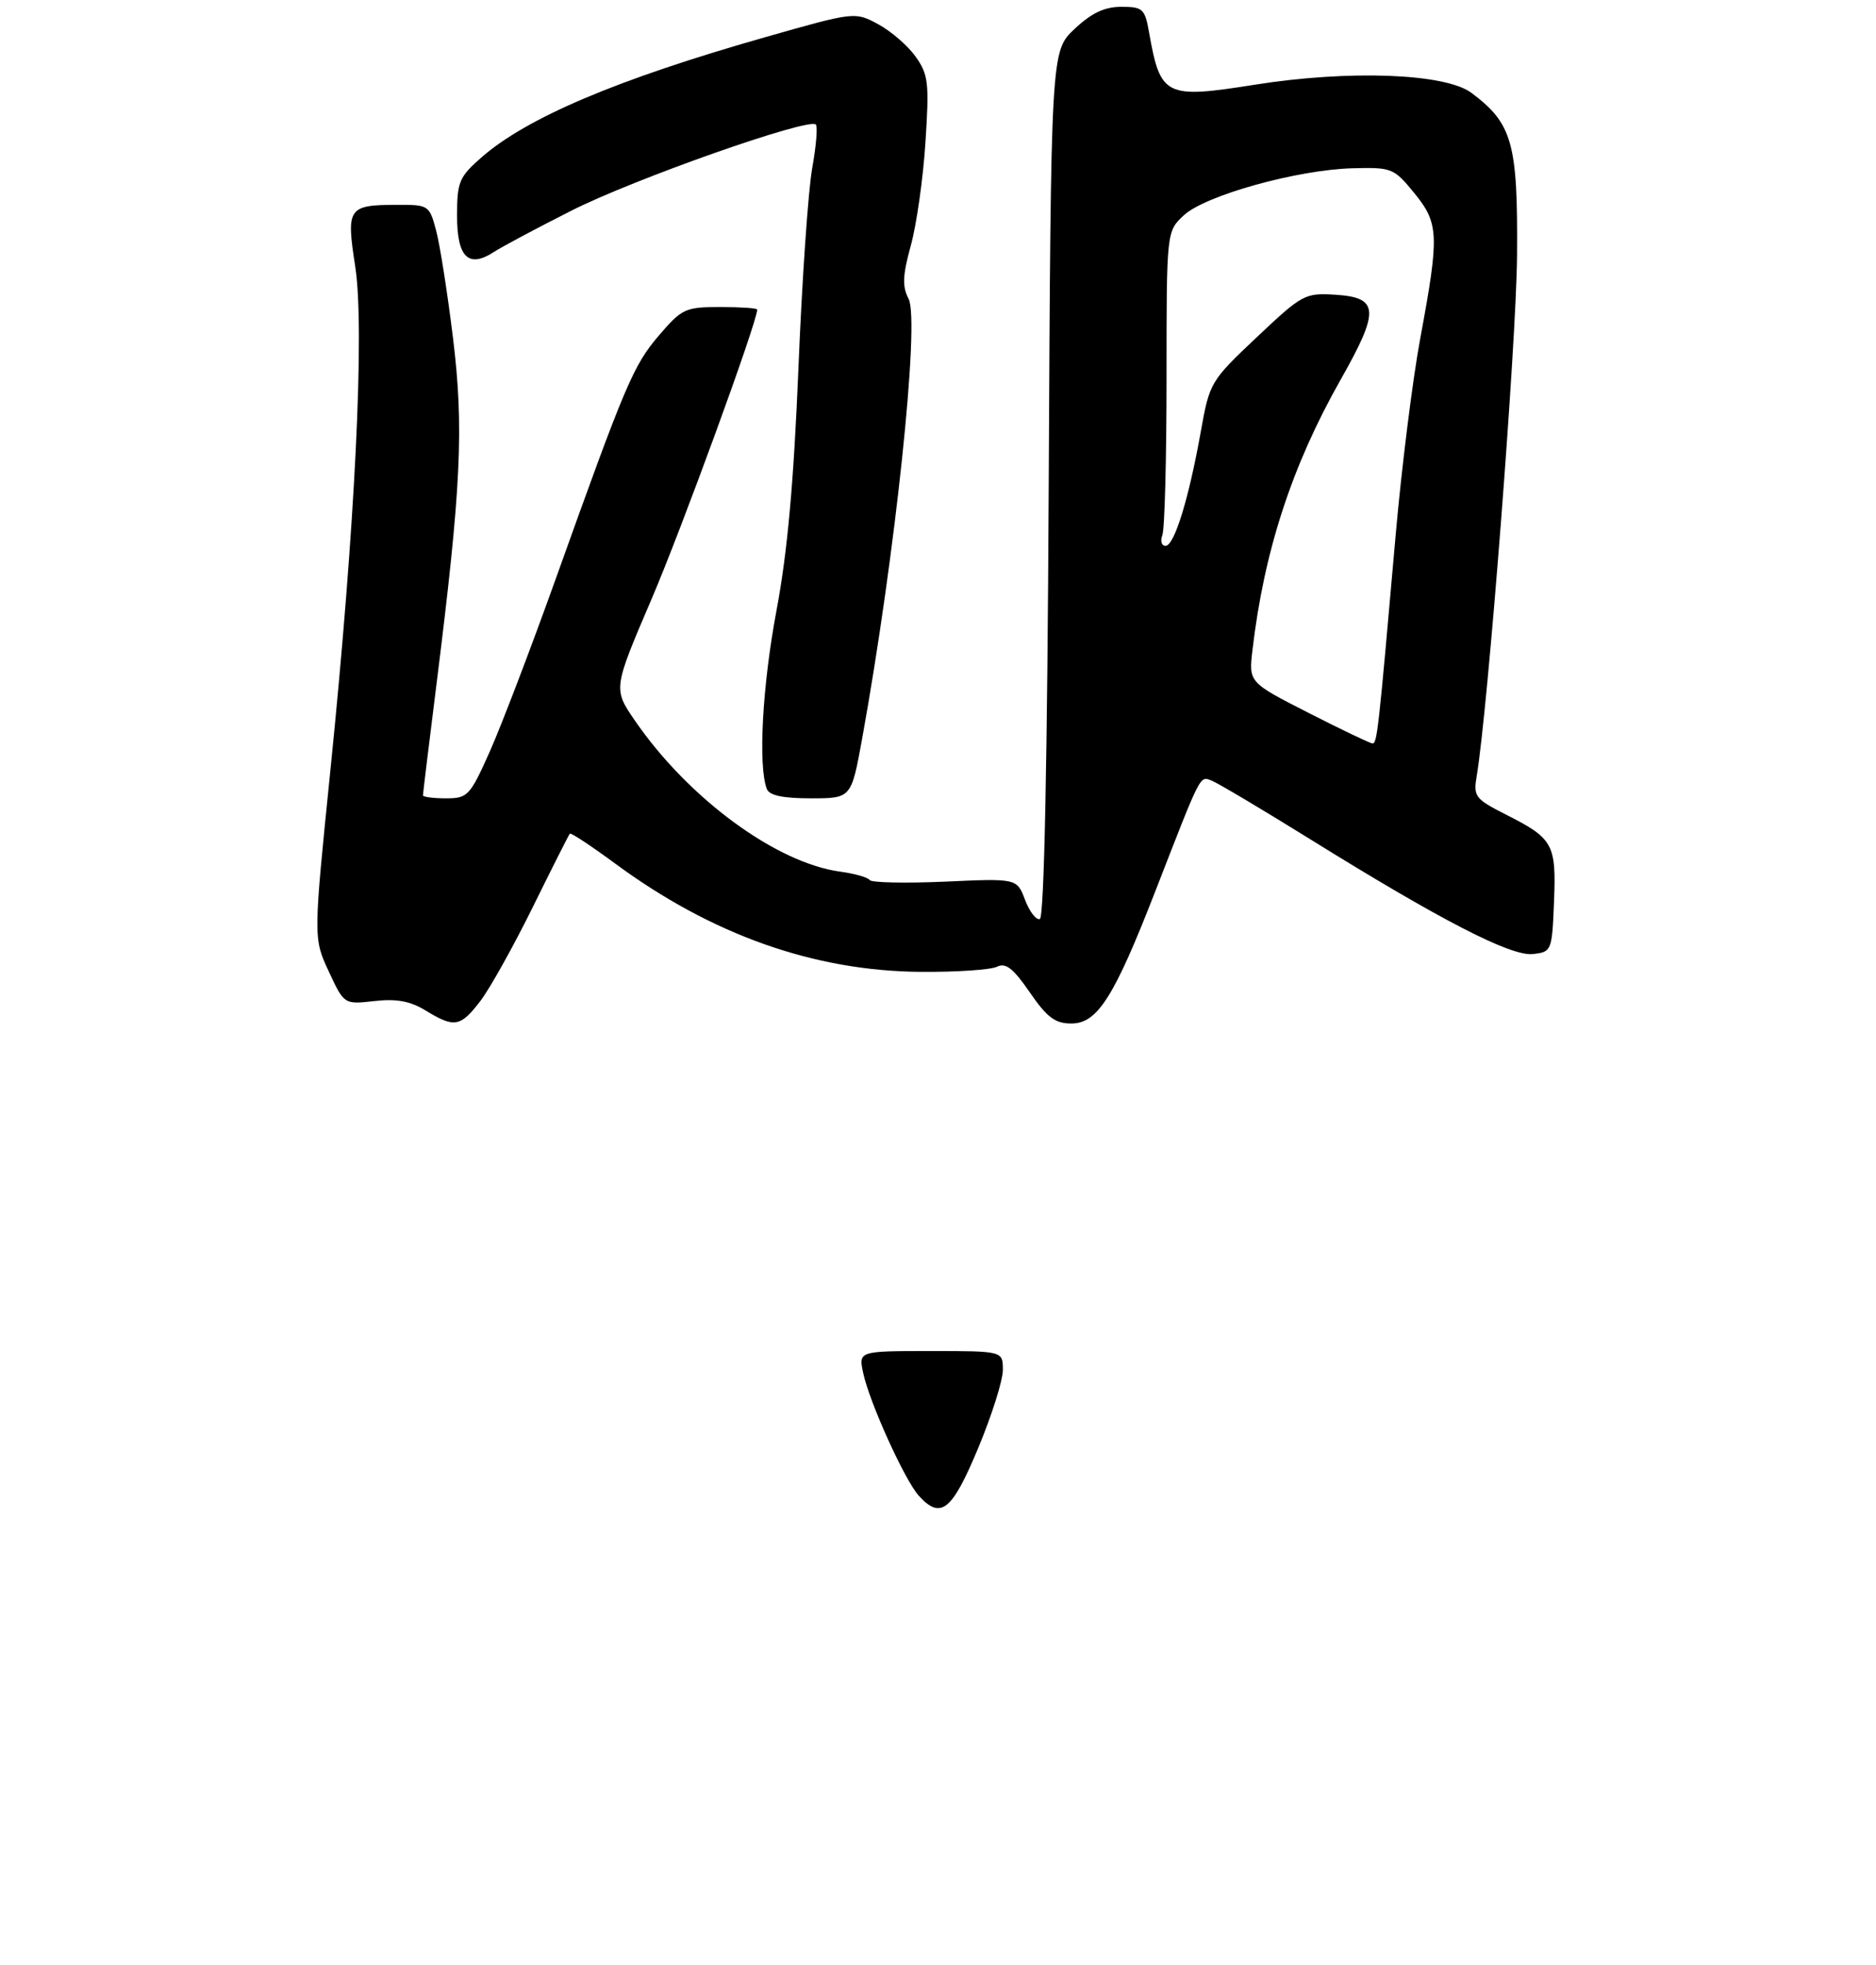 <?xml version="1.0" encoding="UTF-8" standalone="no"?>
<!DOCTYPE svg PUBLIC "-//W3C//DTD SVG 1.1//EN" "http://www.w3.org/Graphics/SVG/1.1/DTD/svg11.dtd" >
<svg xmlns="http://www.w3.org/2000/svg" xmlns:xlink="http://www.w3.org/1999/xlink" version="1.1" viewBox="0 0 275 288">
 <g >
 <path fill="currentColor"
d=" M 70.44 146.67 C 71.83 144.84 75.28 138.66 78.11 132.92 C 80.93 127.19 83.37 122.36 83.53 122.18 C 83.68 122.00 86.66 123.97 90.15 126.54 C 104.35 137.01 119.34 142.32 135.00 142.43 C 140.22 142.47 145.24 142.13 146.15 141.68 C 147.43 141.05 148.53 141.91 150.95 145.43 C 153.48 149.11 154.67 150.00 157.04 150.00 C 160.88 150.00 163.31 146.17 169.42 130.45 C 176.17 113.10 175.85 113.73 177.63 114.41 C 178.50 114.75 184.90 118.55 191.86 122.87 C 211.19 134.88 221.49 140.19 224.71 139.82 C 227.45 139.51 227.51 139.37 227.80 132.16 C 228.14 123.70 227.69 122.89 220.77 119.39 C 216.21 117.07 215.96 116.74 216.47 113.71 C 218.11 103.99 222.28 50.34 222.38 37.50 C 222.51 20.97 221.71 18.10 215.68 13.60 C 211.85 10.75 197.79 10.22 183.97 12.41 C 170.79 14.50 170.11 14.16 168.44 4.75 C 167.83 1.28 167.52 1.00 164.37 1.00 C 161.91 1.00 160.01 1.90 157.51 4.25 C 154.05 7.50 154.05 7.50 153.73 70.93 C 153.53 111.47 153.06 134.48 152.43 134.69 C 151.89 134.87 150.91 133.60 150.26 131.88 C 149.07 128.73 149.07 128.73 138.50 129.21 C 132.68 129.46 127.72 129.36 127.48 128.97 C 127.24 128.59 125.32 128.04 123.21 127.75 C 113.82 126.50 100.93 117.03 93.10 105.65 C 89.87 100.96 89.87 100.96 95.51 87.80 C 99.95 77.44 111.00 47.16 111.00 45.37 C 111.00 45.16 108.56 45.00 105.58 45.00 C 100.46 45.00 99.96 45.23 96.61 49.14 C 92.83 53.56 91.71 56.20 81.43 84.93 C 77.80 95.06 73.46 106.42 71.78 110.18 C 68.89 116.65 68.56 117.00 65.37 117.00 C 63.51 117.00 62.00 116.80 62.00 116.56 C 62.00 116.32 62.89 109.01 63.98 100.31 C 67.61 71.38 68.02 62.70 66.40 49.50 C 65.59 42.90 64.48 35.81 63.92 33.75 C 62.95 30.09 62.82 30.00 58.21 30.02 C 51.01 30.04 50.74 30.44 52.07 39.04 C 53.49 48.18 52.06 77.23 48.42 113.00 C 45.93 137.50 45.93 137.50 48.19 142.36 C 50.44 147.21 50.44 147.21 54.87 146.71 C 58.12 146.34 60.12 146.71 62.40 148.10 C 66.62 150.68 67.50 150.52 70.44 146.67 Z  M 126.38 108.25 C 131.22 81.54 134.87 47.02 133.19 43.80 C 132.24 41.97 132.31 40.38 133.51 36.00 C 134.35 32.98 135.32 26.16 135.66 20.86 C 136.23 12.13 136.09 10.94 134.22 8.30 C 133.08 6.70 130.61 4.56 128.73 3.55 C 125.31 1.71 125.31 1.71 112.03 5.49 C 90.45 11.64 77.19 17.26 70.54 23.10 C 67.30 25.94 67.00 26.67 67.00 31.63 C 67.00 37.71 68.67 39.35 72.38 36.94 C 73.55 36.18 78.66 33.45 83.75 30.88 C 92.85 26.26 118.55 17.21 119.59 18.25 C 119.88 18.55 119.64 21.42 119.06 24.64 C 118.48 27.86 117.56 41.07 117.04 54.00 C 116.35 70.73 115.43 80.96 113.82 89.50 C 111.75 100.52 111.11 112.25 112.41 115.63 C 112.78 116.58 114.76 117.00 118.86 117.00 C 124.79 117.00 124.79 117.00 126.38 108.25 Z  M 134.68 219.20 C 132.63 216.94 127.46 205.54 126.54 201.25 C 125.84 198.00 125.84 198.00 136.42 198.00 C 147.00 198.00 147.00 198.00 147.01 200.75 C 147.02 202.26 145.39 207.44 143.38 212.25 C 139.54 221.45 137.90 222.76 134.68 219.20 Z  M 191.77 104.45 C 183.04 100.00 183.04 100.00 183.60 95.25 C 185.30 80.76 189.38 68.24 196.54 55.61 C 202.26 45.51 202.15 43.61 195.82 43.20 C 191.29 42.91 190.93 43.10 184.24 49.41 C 177.45 55.82 177.31 56.05 176.03 63.21 C 174.27 73.10 172.14 80.00 170.85 80.00 C 170.27 80.00 170.06 79.29 170.39 78.42 C 170.73 77.55 171.00 67.18 171.00 55.37 C 171.00 33.90 171.00 33.90 173.54 31.55 C 176.69 28.63 190.12 24.89 198.25 24.66 C 204.01 24.51 204.32 24.63 207.28 28.25 C 210.94 32.72 211.01 34.41 208.21 49.50 C 207.08 55.55 205.45 68.60 204.58 78.50 C 202.03 107.59 201.87 109.00 201.17 108.95 C 200.80 108.92 196.57 106.90 191.77 104.45 Z "/>
</g>
</svg>
